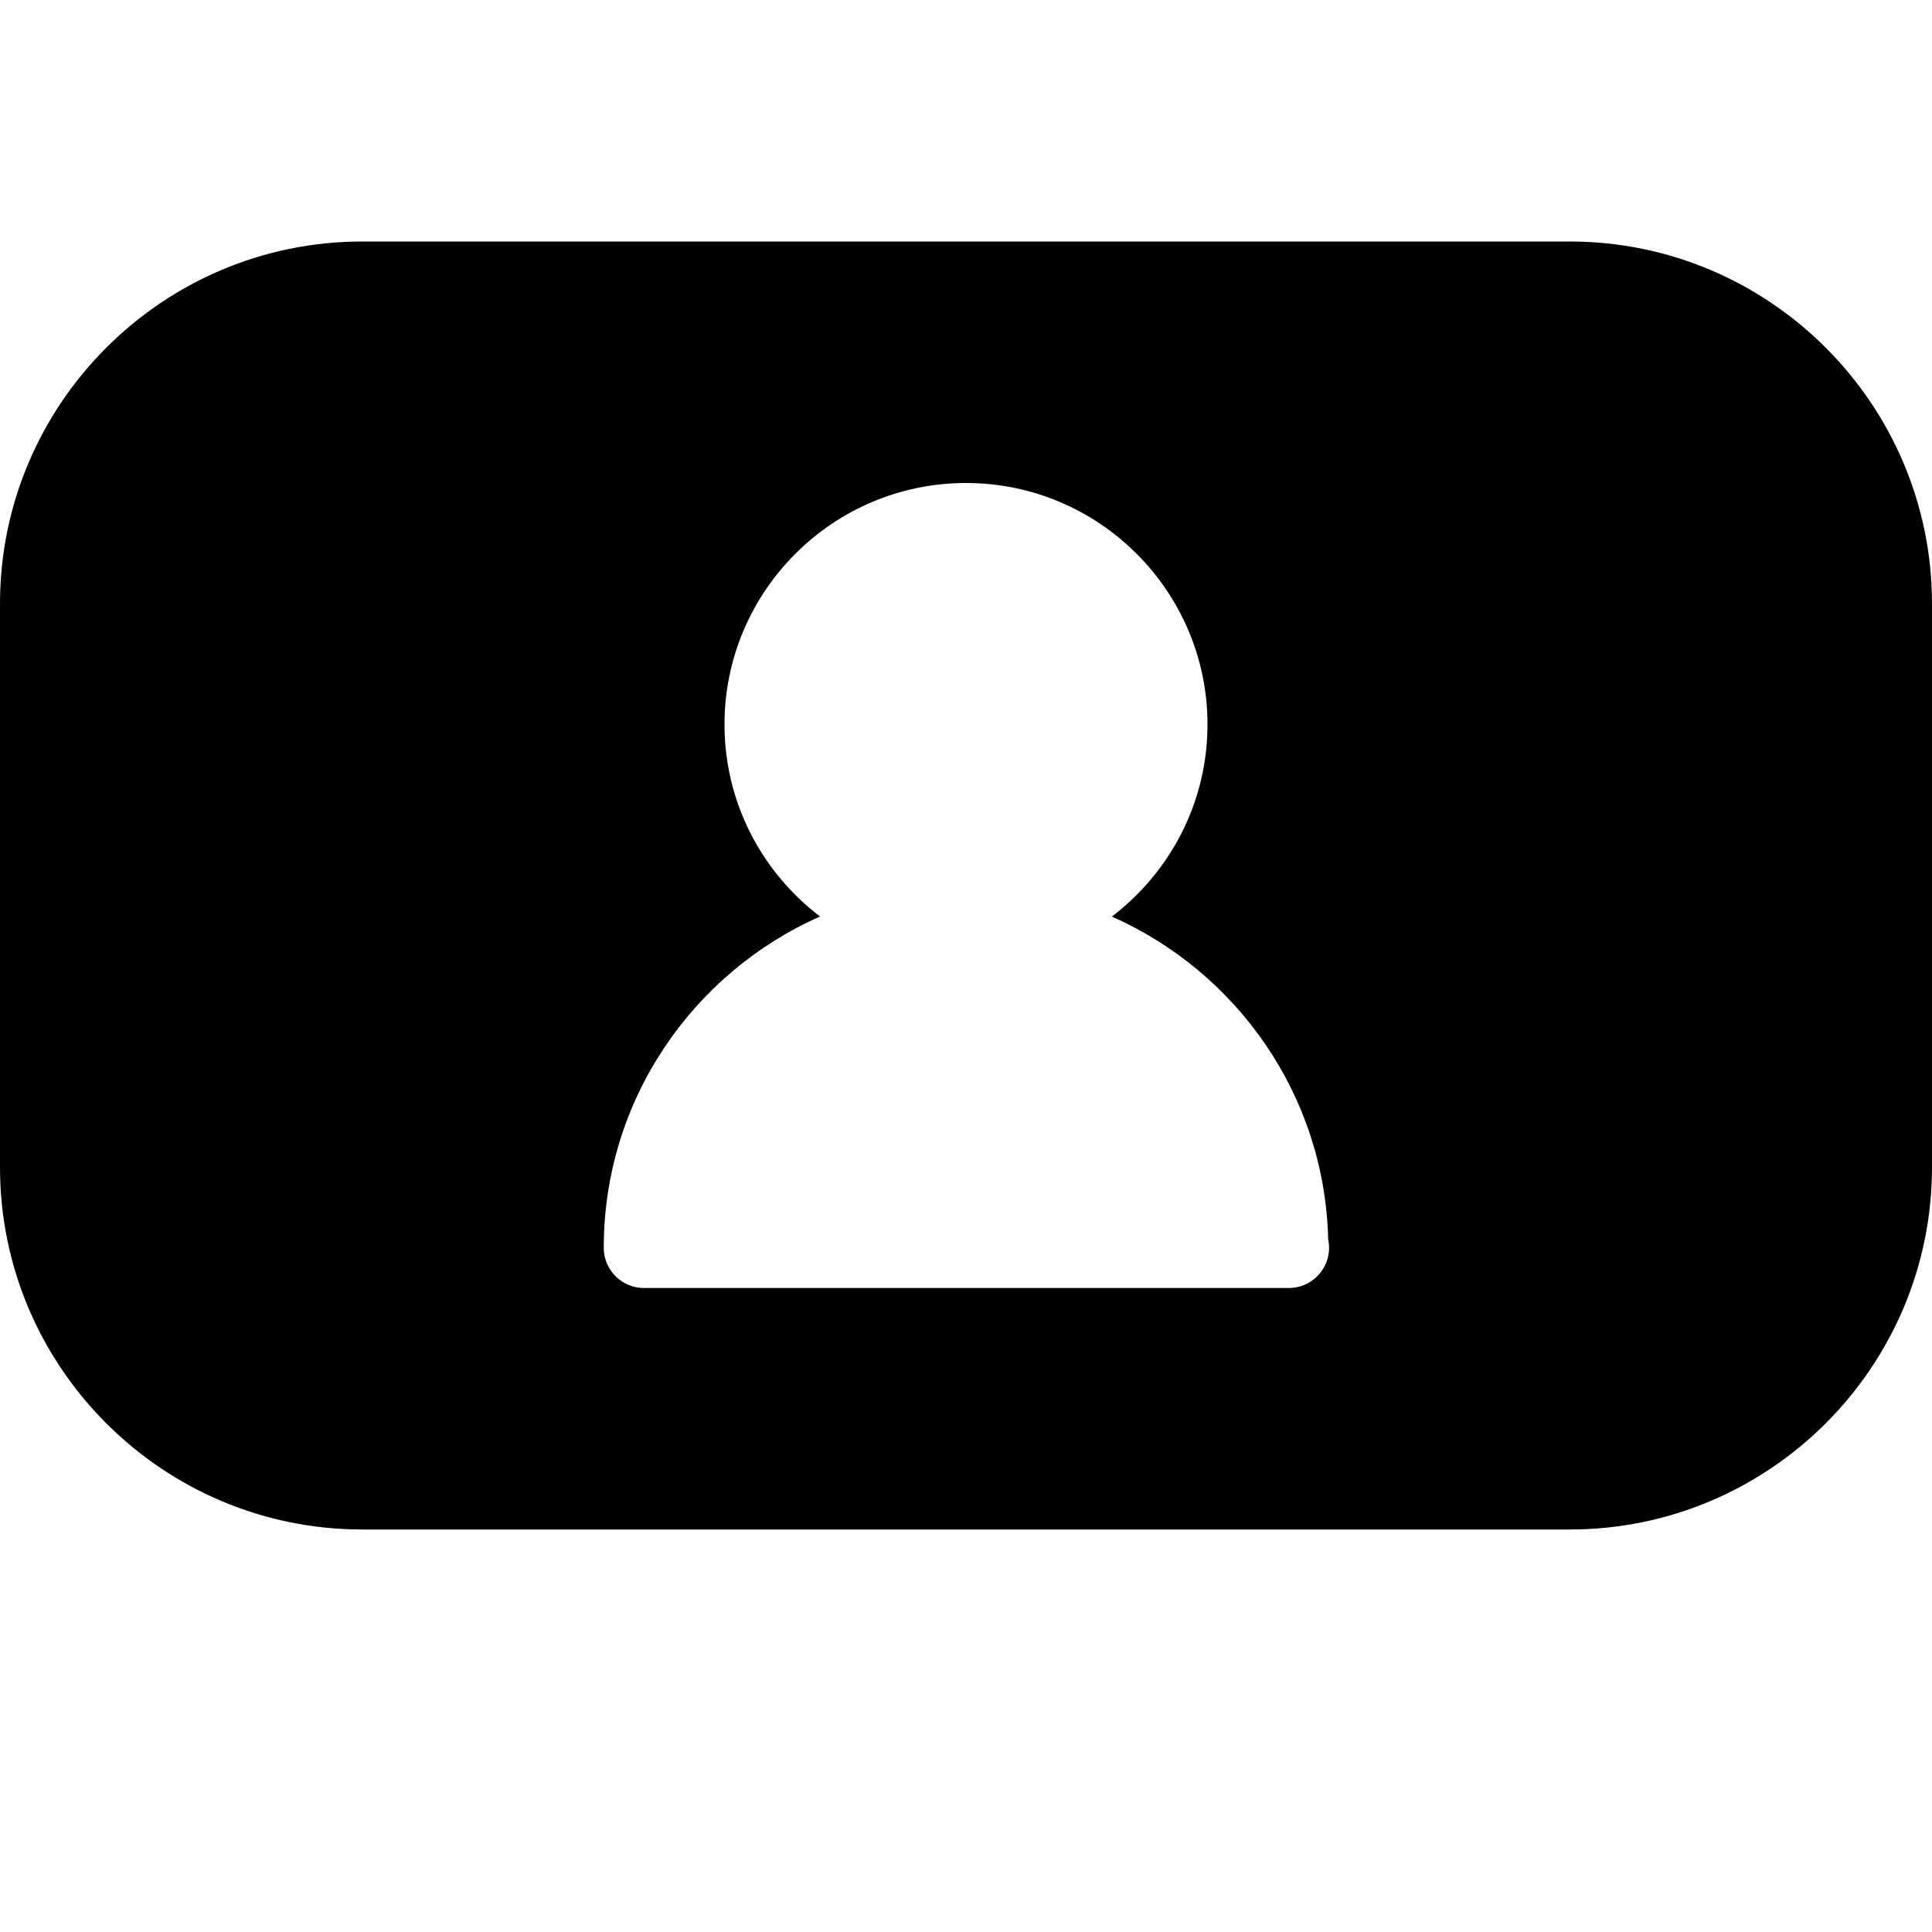<?xml version="1.0" encoding="utf-8"?>
<!-- Generator: Adobe Illustrator 19.2.1, SVG Export Plug-In . SVG Version: 6.00 Build 0)  -->
<svg version="1.1" xmlns="http://www.w3.org/2000/svg" xmlns:xlink="http://www.w3.org/1999/xlink" x="0px" y="0px" width="24px"
	 height="24px" viewBox="0 0 24 24" enable-background="new 0 0 24 24" xml:space="preserve">
<g id="Filled_Icon">
	<path d="M19.5,3h-15C2.019,3,0,5.019,0,7.5v7C0,16.982,2.019,19,4.5,19h15c2.481,0,4.5-2.018,4.5-4.5v-7C24,5.019,21.981,3,19.5,3z
		 M16.01,16c-0.004,0-0.007,0-0.01,0H8c-0.276,0-0.5-0.224-0.5-0.5c0-1.836,1.107-3.416,2.687-4.115C9.467,10.837,9,9.973,9,9
		c0-1.654,1.346-3,3-3s3,1.346,3,3c0,0.974-0.468,1.837-1.188,2.386c1.55,0.686,2.645,2.218,2.687,4.009
		C16.566,15.708,16.327,16,16.01,16z"/>
</g>
<g id="Invisible_Shape">
	<rect fill="none" width="24" height="24"/>
</g>
</svg>
